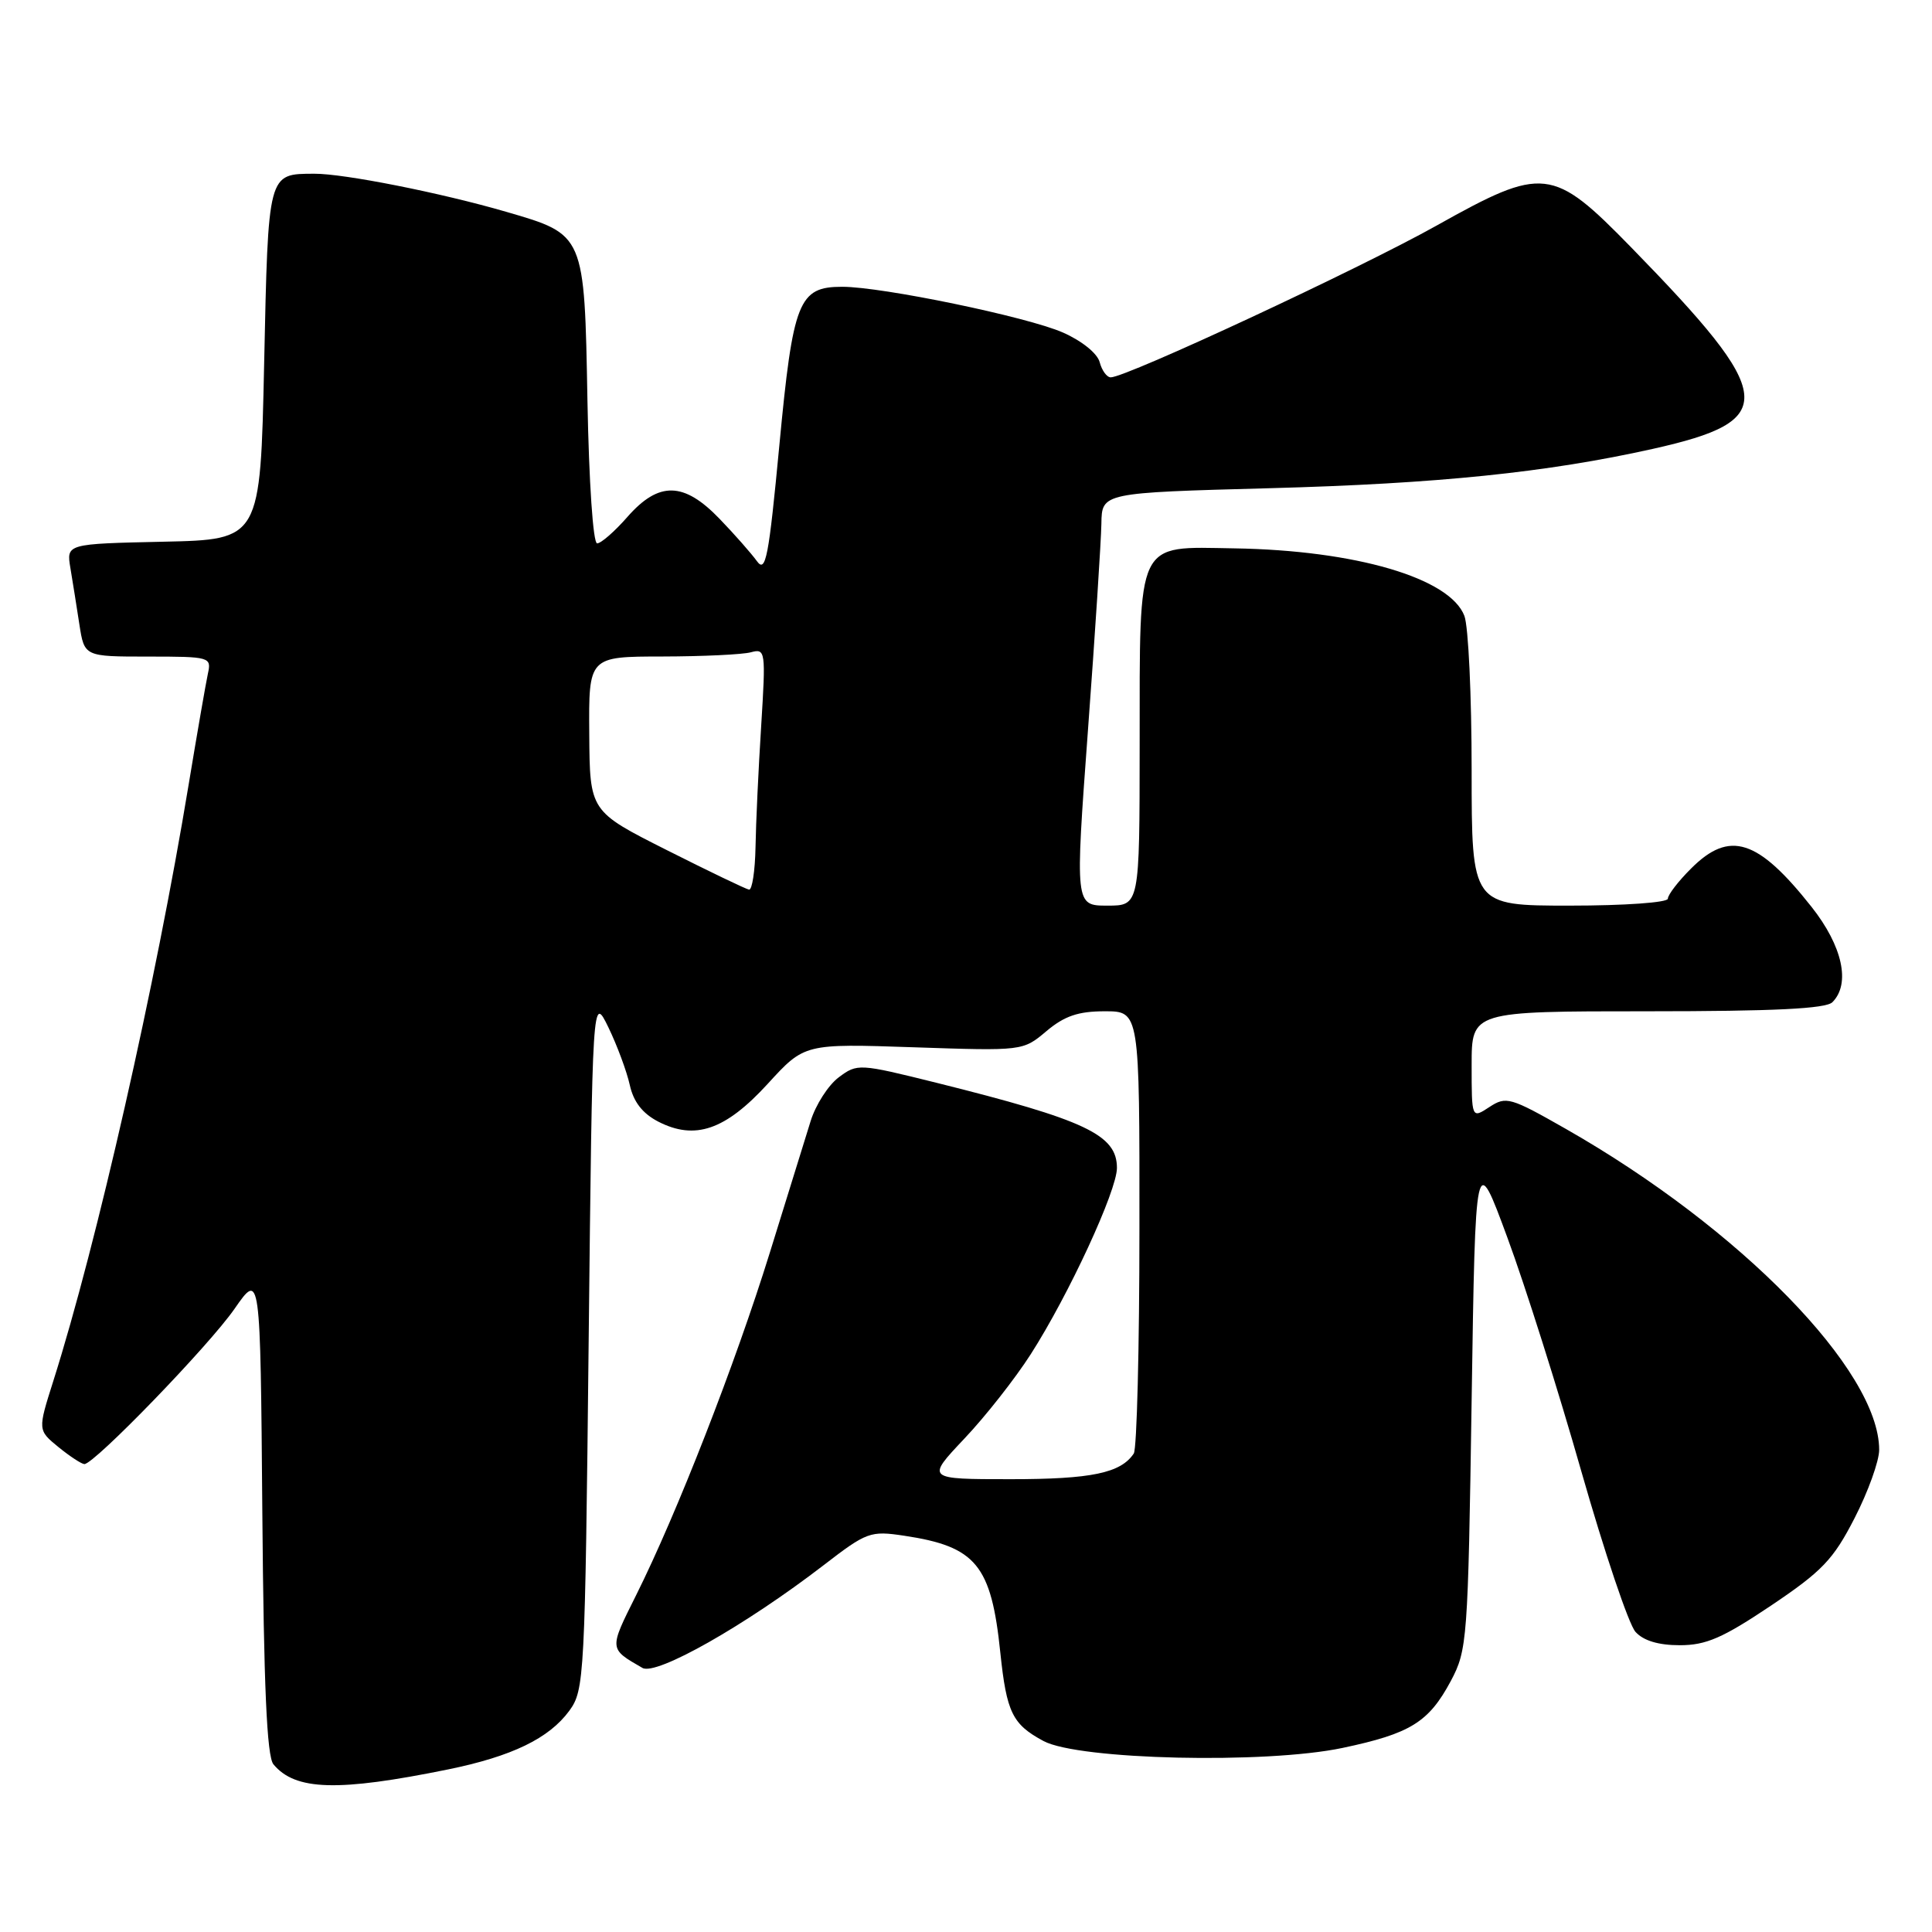 <?xml version="1.0" encoding="UTF-8" standalone="no"?>
<!DOCTYPE svg PUBLIC "-//W3C//DTD SVG 1.1//EN" "http://www.w3.org/Graphics/SVG/1.1/DTD/svg11.dtd" >
<svg xmlns="http://www.w3.org/2000/svg" xmlns:xlink="http://www.w3.org/1999/xlink" version="1.1" viewBox="0 0 256 256">
 <g >
 <path fill="currentColor"
d=" M 59.36 234.46 C 67.83 232.73 72.75 230.35 75.44 226.68 C 77.43 223.95 77.52 222.35 78.00 177.82 C 78.50 131.79 78.50 131.79 80.62 136.14 C 81.78 138.54 83.05 141.97 83.45 143.77 C 83.94 146.00 85.13 147.53 87.20 148.61 C 92.09 151.13 96.11 149.75 101.73 143.61 C 106.60 138.28 106.60 138.28 121.07 138.77 C 135.54 139.26 135.54 139.26 138.66 136.63 C 141.05 134.62 142.88 134.00 146.39 134.00 C 151.00 134.00 151.00 134.00 150.98 162.75 C 150.98 178.56 150.64 192.00 150.23 192.60 C 148.50 195.19 144.63 196.00 133.92 196.00 C 122.71 196.00 122.71 196.00 127.77 190.64 C 130.56 187.70 134.52 182.66 136.58 179.44 C 141.62 171.57 148.00 157.77 148.00 154.76 C 148.00 150.36 143.87 148.41 124.07 143.47 C 113.81 140.92 113.60 140.91 111.14 142.75 C 109.76 143.78 108.08 146.39 107.41 148.56 C 106.74 150.73 104.30 158.57 102.00 166.00 C 97.42 180.75 89.68 200.58 84.28 211.39 C 80.69 218.58 80.67 218.44 85.13 221.01 C 86.97 222.06 98.76 215.38 109.17 207.37 C 114.85 202.99 115.33 202.82 119.80 203.49 C 129.34 204.92 131.35 207.36 132.55 219.00 C 133.38 226.92 134.15 228.49 138.28 230.70 C 142.95 233.19 167.70 233.76 177.89 231.61 C 186.89 229.71 189.31 228.21 192.24 222.74 C 194.42 218.64 194.52 217.37 195.00 185.50 C 195.50 152.50 195.50 152.50 199.74 164.00 C 202.08 170.32 206.49 184.26 209.54 194.98 C 212.60 205.69 215.82 215.25 216.71 216.23 C 217.76 217.40 219.76 218.00 222.58 218.00 C 226.07 218.00 228.27 217.04 234.67 212.75 C 241.45 208.19 242.92 206.66 245.74 201.16 C 247.53 197.68 249.00 193.60 249.00 192.11 C 249.00 181.61 230.60 162.76 207.51 149.60 C 200.12 145.39 199.57 145.23 197.35 146.69 C 195.00 148.23 195.00 148.23 195.00 141.12 C 195.00 134.00 195.00 134.00 218.30 134.00 C 235.09 134.00 241.94 133.66 242.80 132.80 C 245.24 130.36 244.15 125.37 240.05 120.18 C 232.93 111.17 229.18 109.97 224.08 115.08 C 222.38 116.77 221.00 118.57 221.00 119.08 C 221.00 119.59 215.28 120.00 208.00 120.00 C 195.00 120.00 195.00 120.00 195.00 102.07 C 195.00 92.20 194.57 83.00 194.04 81.61 C 192.13 76.59 179.63 72.92 163.55 72.66 C 150.44 72.45 151.03 71.21 151.01 98.75 C 151.00 120.00 151.00 120.00 146.73 120.00 C 142.45 120.00 142.45 120.00 144.16 96.75 C 145.11 83.96 145.90 71.65 145.94 69.39 C 146.00 65.29 146.00 65.29 168.25 64.69 C 190.53 64.09 204.96 62.61 219.00 59.48 C 235.78 55.73 235.45 52.58 216.17 32.81 C 205.71 22.09 204.52 21.96 190.32 29.91 C 180.12 35.62 149.25 50.00 147.18 50.00 C 146.66 50.00 146.00 49.09 145.71 47.98 C 145.40 46.82 143.34 45.16 140.84 44.06 C 136.12 41.98 116.90 38.00 111.60 38.00 C 105.82 38.00 105.08 39.86 103.27 58.99 C 101.86 73.90 101.46 75.97 100.30 74.36 C 99.56 73.34 97.34 70.81 95.35 68.75 C 90.61 63.82 87.30 63.75 83.13 68.50 C 81.44 70.43 79.64 72.00 79.12 72.00 C 78.59 72.00 78.04 63.94 77.84 53.10 C 77.44 30.97 77.50 31.10 67.09 28.07 C 58.39 25.54 45.57 23.00 41.64 23.02 C 35.46 23.05 35.55 22.73 35.00 48.21 C 34.50 71.50 34.50 71.50 21.64 71.78 C 8.79 72.06 8.79 72.06 9.33 75.28 C 9.63 77.05 10.16 80.41 10.52 82.75 C 11.18 87.00 11.18 87.00 19.61 87.00 C 27.83 87.00 28.03 87.06 27.55 89.25 C 27.28 90.49 26.13 97.12 24.99 104.00 C 20.62 130.46 12.84 164.76 7.06 183.00 C 5.00 189.50 5.00 189.50 7.75 191.75 C 9.26 192.98 10.81 193.99 11.18 194.00 C 12.50 194.00 27.71 178.29 31.08 173.42 C 34.50 168.50 34.50 168.50 34.76 200.41 C 34.95 223.44 35.36 232.73 36.23 233.78 C 39.13 237.27 44.77 237.43 59.36 234.46 Z  M 88.33 112.63 C 78.15 107.50 78.15 107.50 78.08 97.25 C 78.00 87.00 78.00 87.00 87.75 86.99 C 93.11 86.98 98.40 86.73 99.50 86.43 C 101.43 85.91 101.48 86.23 100.86 96.20 C 100.50 101.86 100.16 109.09 100.11 112.25 C 100.05 115.41 99.66 117.95 99.25 117.88 C 98.84 117.81 93.92 115.45 88.33 112.63 Z "/>
</g>
</svg>
